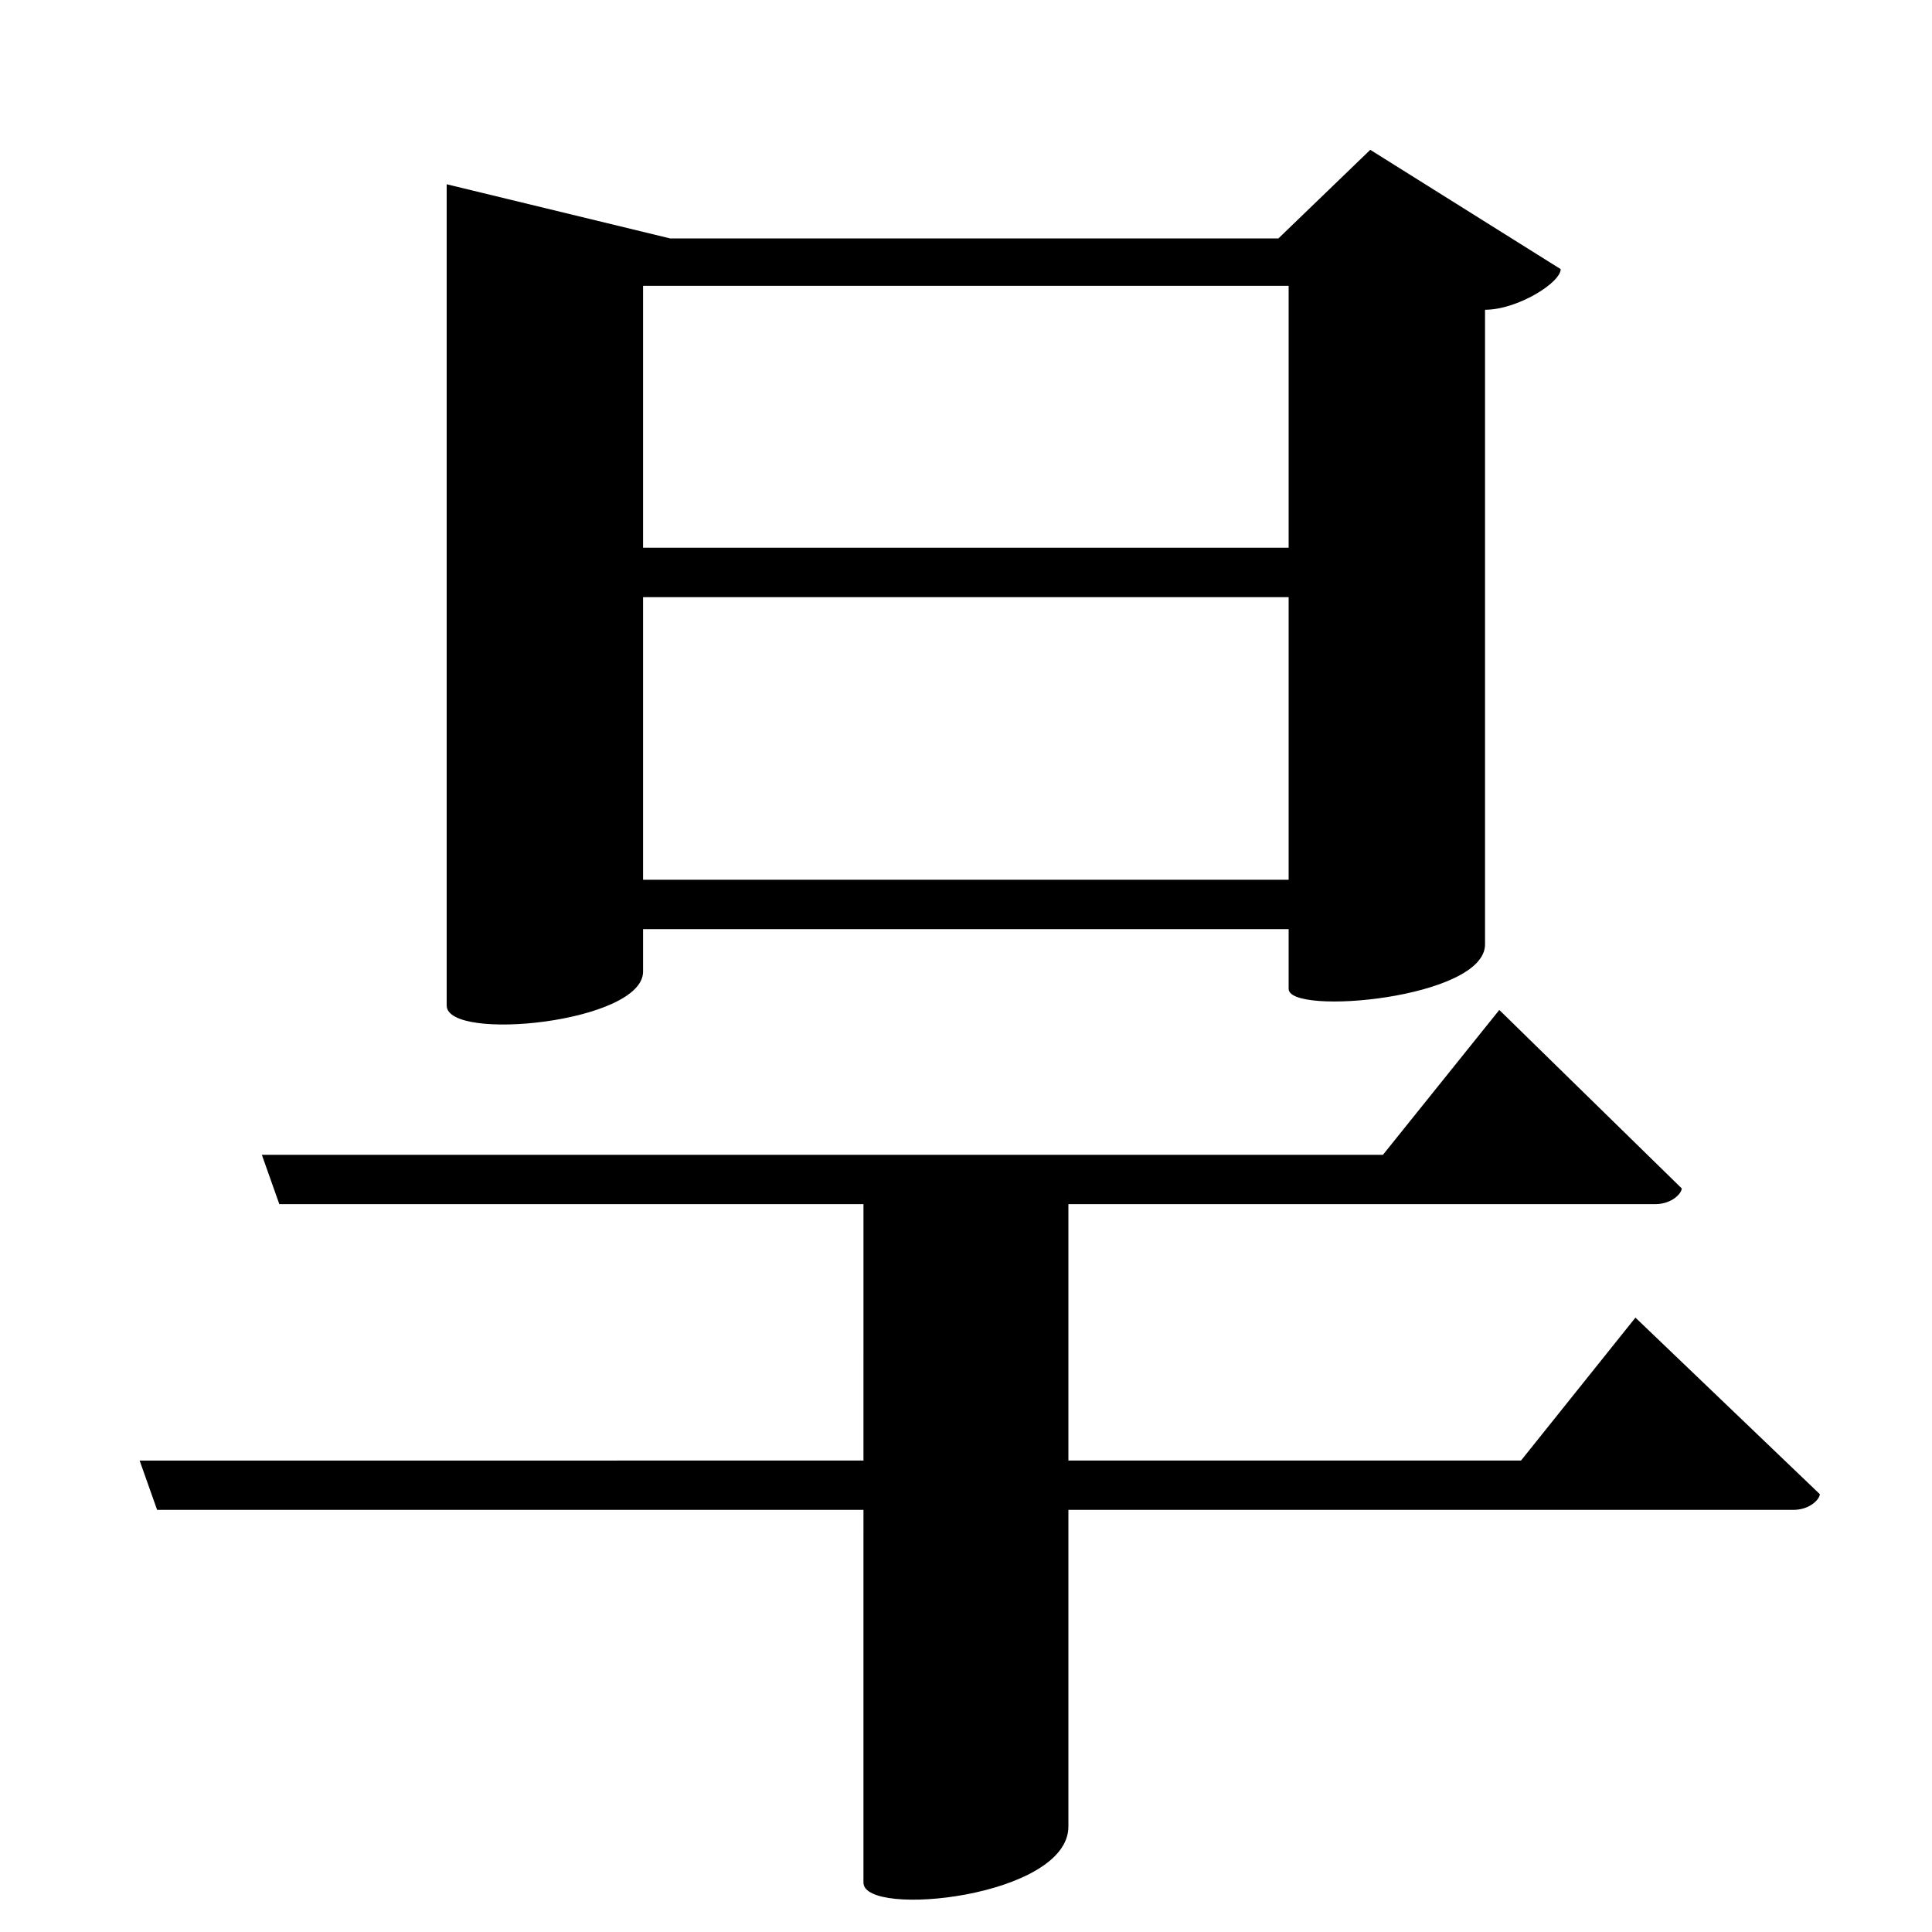 <?xml version="1.0" encoding="UTF-8" standalone="no"?>
<svg viewBox="0 0 2000 2000" version="1.1" xmlns="http://www.w3.org/2000/svg" xmlns:sodipodi="http://sodipodi.sourceforge.net/DTD/sodipodi-0.dtd">
	
      <path id="path2389" d="m 893.848,1948.88 c 0,36.98 212.152,15.05 212.152,-58.04 V 1226.23 L 893.858,1222 Z" sodipodi:nodetypes="csccc"></path>
      <path sodipodi:nodetypes="csccccc" d="M 289.15,1246.5 H 1713.7 c 16.85,0 27.23,-11.08 27.23,-16.26 l -188.86,-184.74 -120.44,149.94 -1160.56,0.05 z" id="path2391"></path>
      <path sodipodi:nodetypes="csccccc" d="m 162.64,1563 h 1693.99 c 16.85,0 27.23,-11.08 27.23,-16.26 L 1693,1364 l -118.44,147.94 -1430,0.05 z" id="path2394"></path>
      <path sodipodi:nodetypes="ccccssccssccccccccccccc" id="path2401" d="m 1418.5,155.1 -95.1,91.71 H 693.7 L 462.4,190.74 v 850.1 c 0,38.25 203.3,17.82 203.3,-35.04 v -44 H 1334 v 61.9 c 0,28.04 203.3,10.03 203.3,-46.04 v -657 c 33.56,0 78.32,-28.04 78.32,-42.05 z M 665.7,295.9 H 1334 V 567 H 665.7 Z m 0,322.3 H 1334 V 910.7 H 665.7 Z"></path>
    
</svg>
